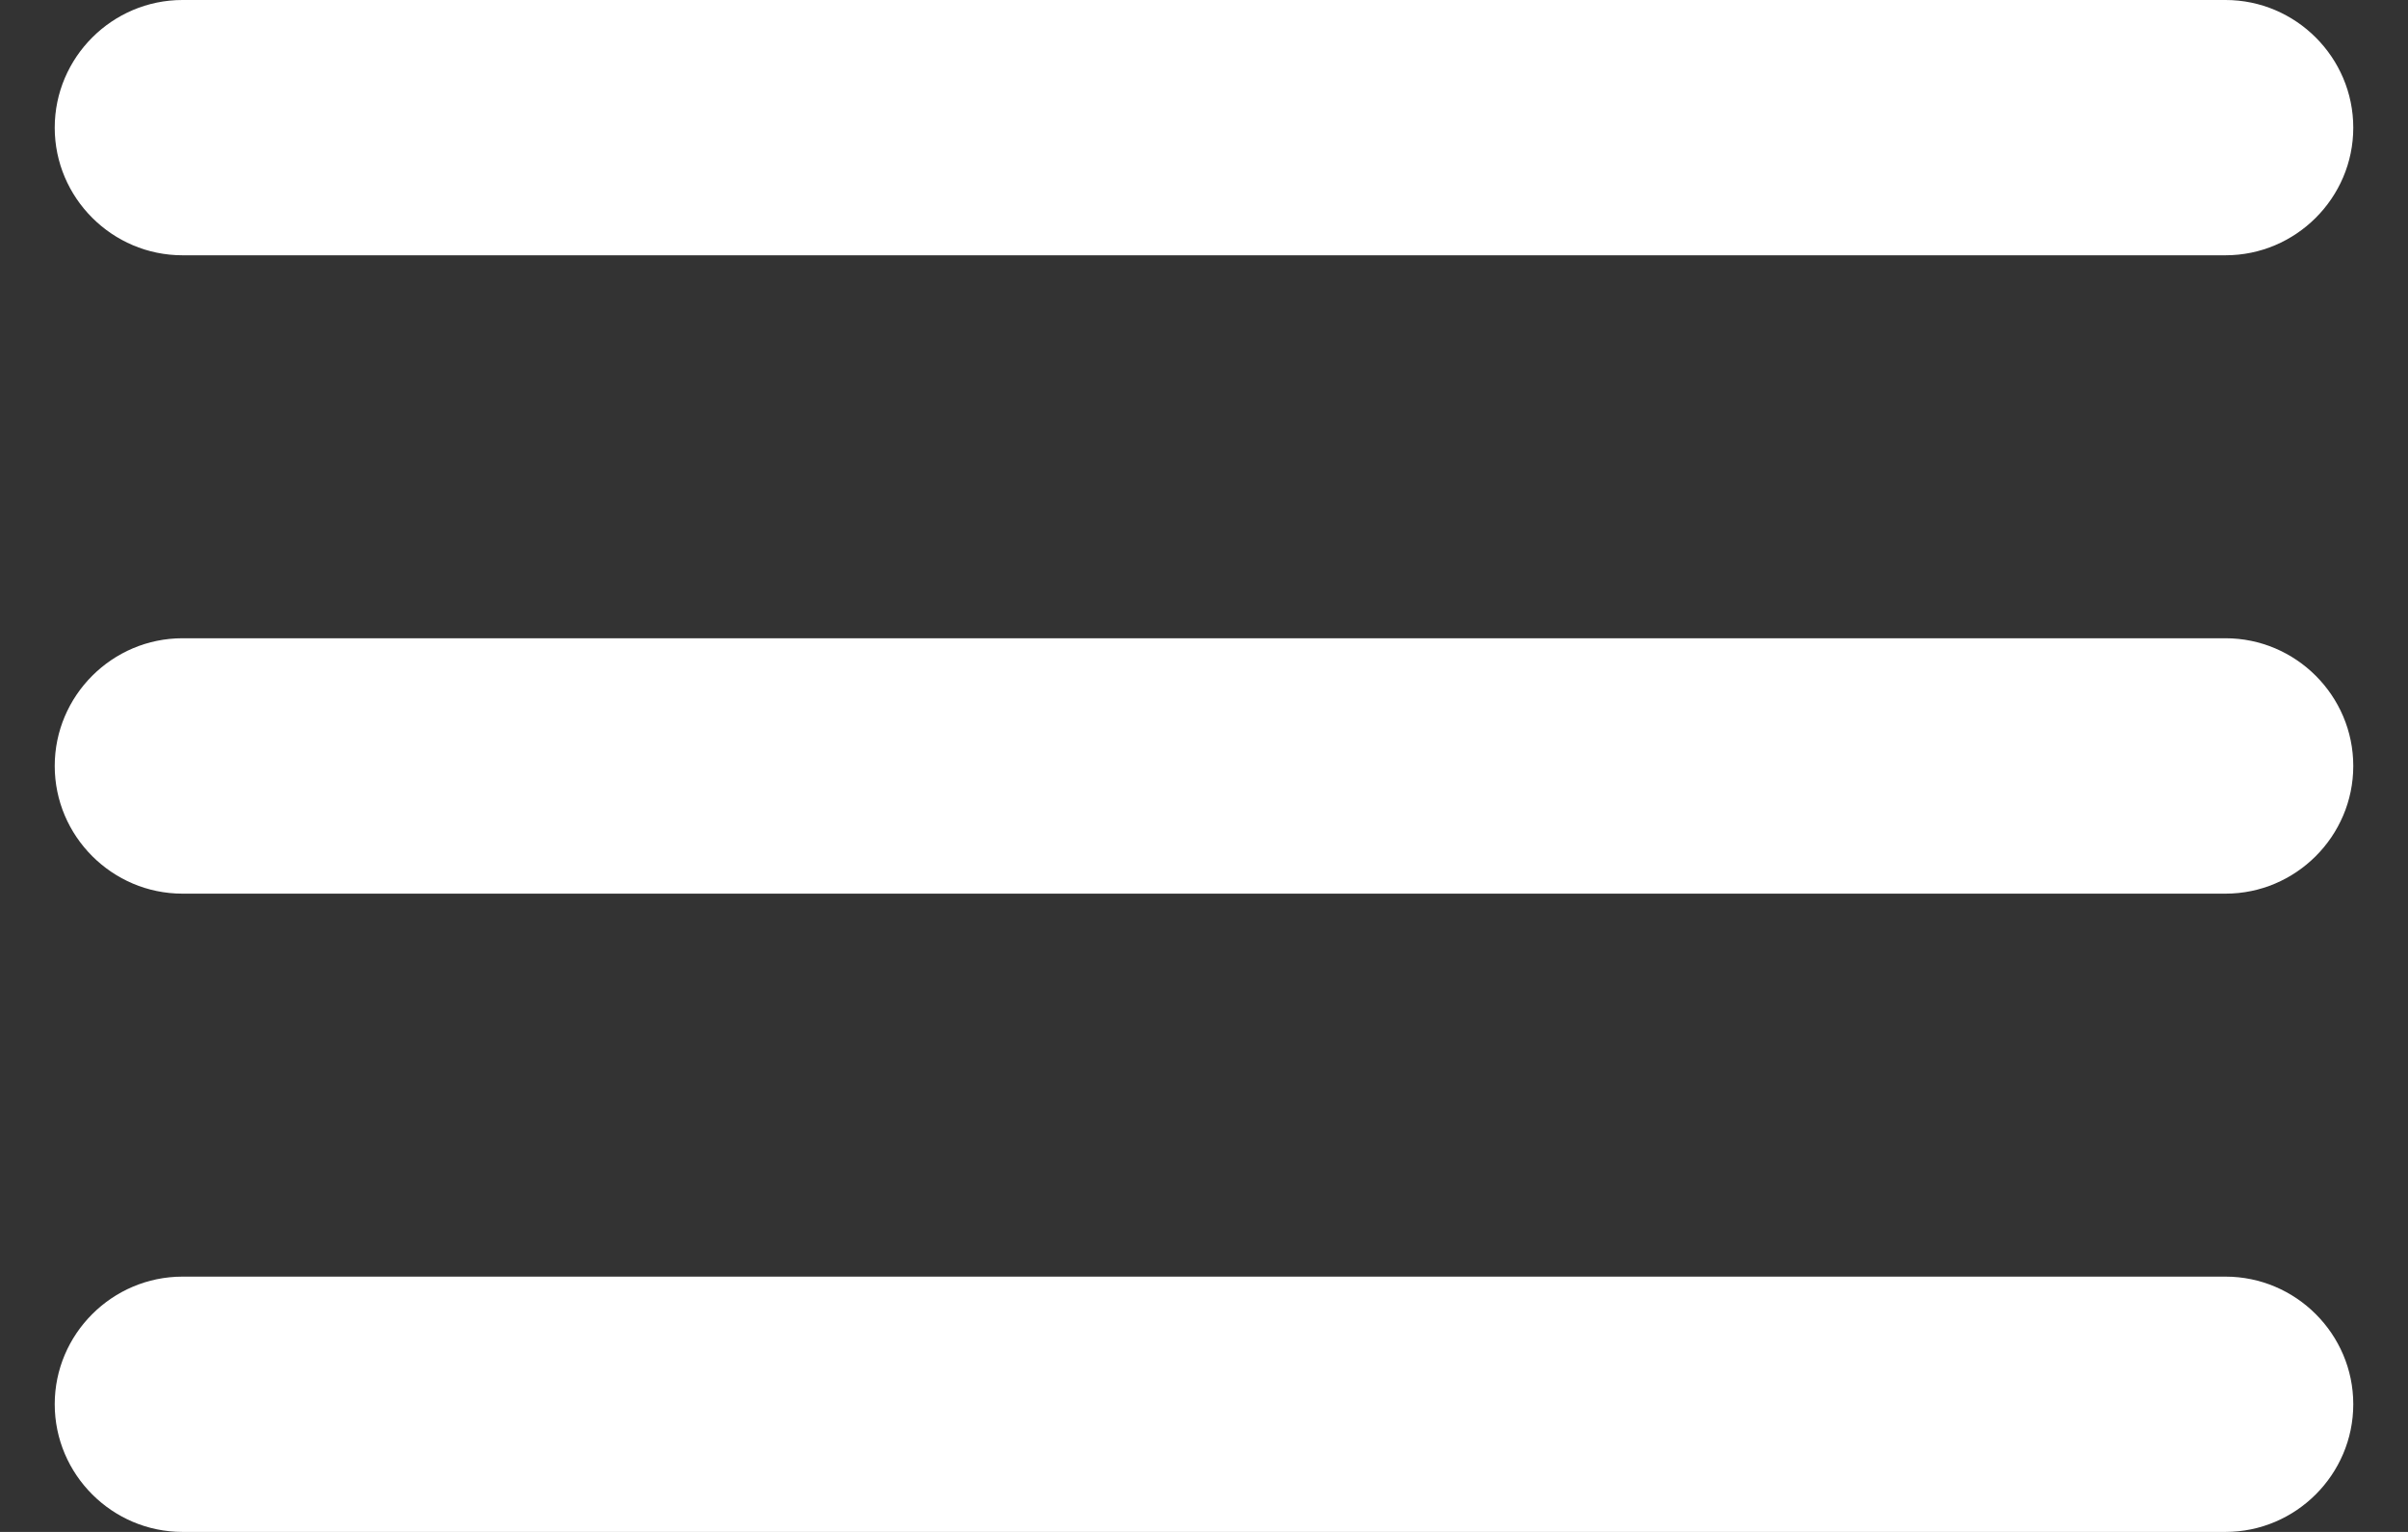 <svg width="22" height="14" viewBox="0 0 22 14" fill="none" xmlns="http://www.w3.org/2000/svg">
<rect x="0" y="0" width="22" height="14" fill="#333333" stroke="none"/>
<path d="M1.667 14H20.333C20.975 14 21.5 13.475 21.5 12.833C21.5 12.192 20.975 11.667 20.333 11.667H1.667C1.025 11.667 0.5 12.192 0.5 12.833C0.5 13.475 1.025 14 1.667 14ZM1.667 8.167H20.333C20.975 8.167 21.5 7.642 21.5 7C21.5 6.358 20.975 5.833 20.333 5.833H1.667C1.025 5.833 0.5 6.358 0.5 7C0.5 7.642 1.025 8.167 1.667 8.167ZM0.5 1.167C0.5 1.808 1.025 2.333 1.667 2.333H20.333C20.975 2.333 21.5 1.808 21.5 1.167C21.5 0.525 20.975 0 20.333 0H1.667C1.025 0 0.5 0.525 0.5 1.167Z" fill="white"/>
</svg>

